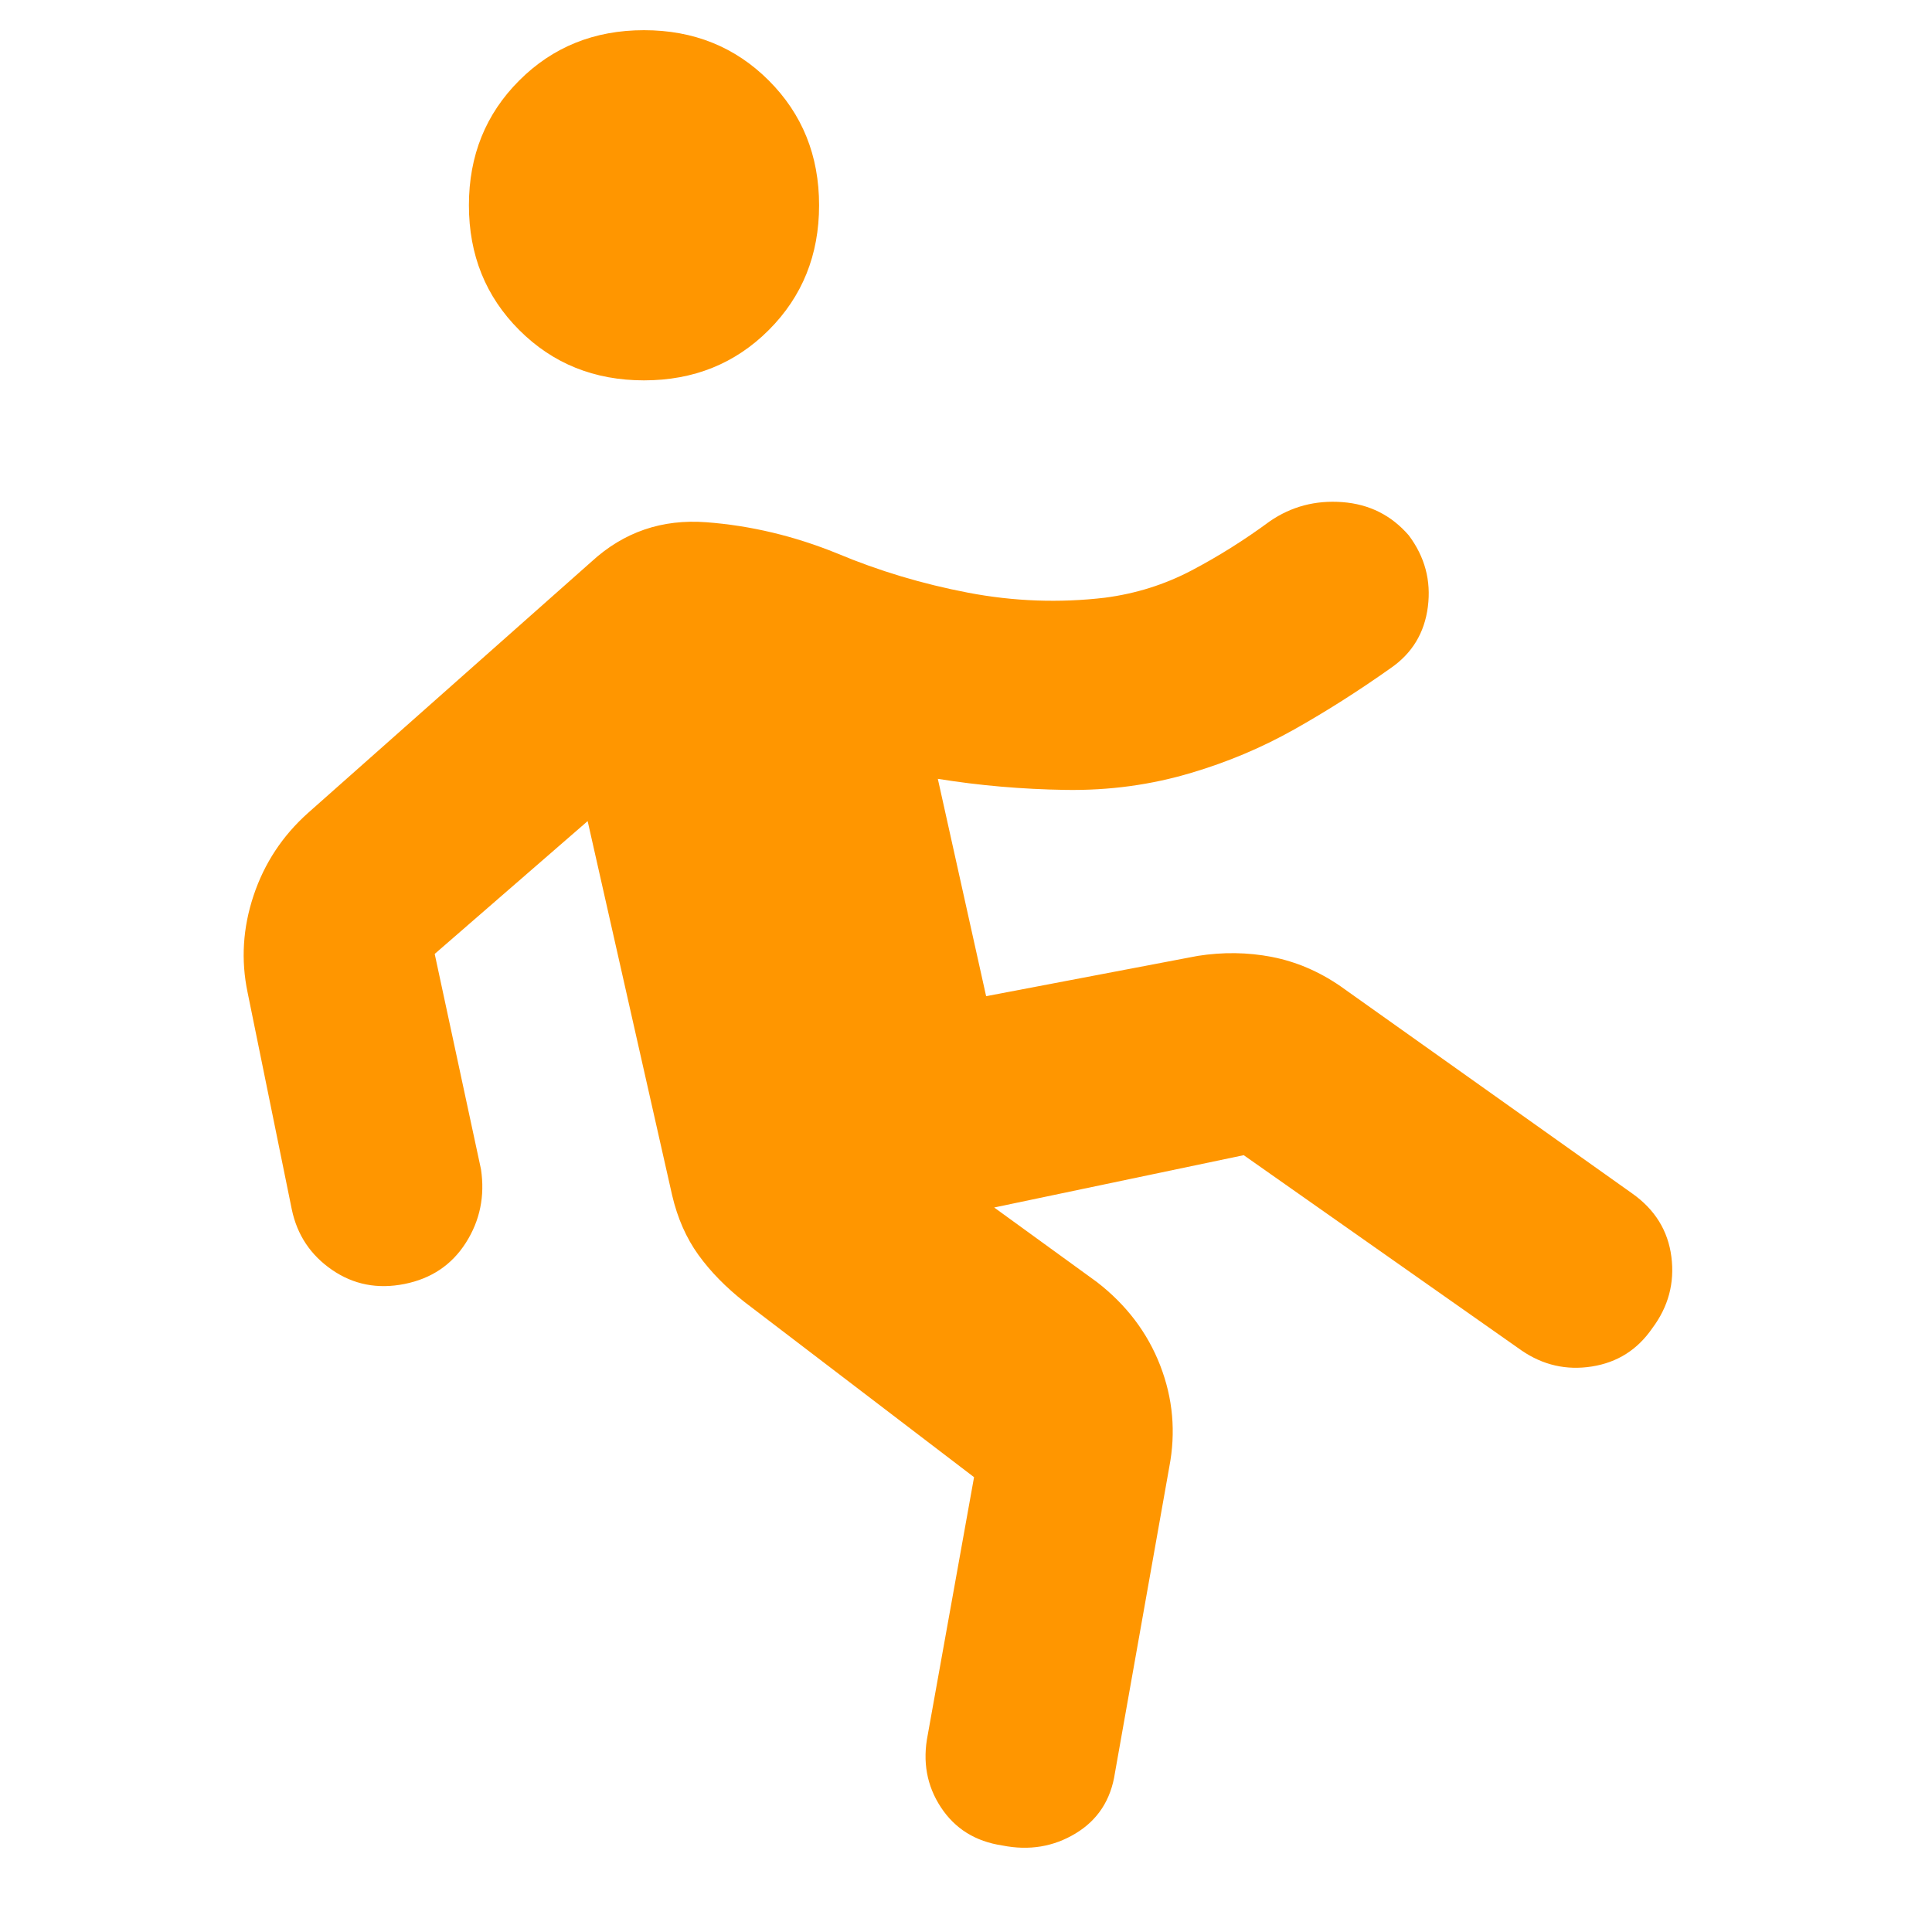 <svg xmlns="http://www.w3.org/2000/svg" height="48" viewBox="0 -960 960 960" width="48"><path fill="rgb(255, 150, 0)" d="m484-226-114-87q-14-11-23-23.5T334-366l-42-186-76 66 23 107q3 20-7.5 36.5T201-322q-20 4-36-7t-20-30l-22-108q-5-24 3-48t27-41l141-125q24-22 57-19.5t65 15.5q31 13 65 19.5t68 2.5q23-3 43-13.5t39-24.5q16-11 36-9.5t33 16.5q12 16 9.5 35.5T691-628q-24 17-48 30.5T592-576q-30 9-62.5 8.5T466-573l24 108 105-20q19-3 37 .5t34 14.5l145 103q17 12 19.5 31.5T821-300q-11 16-30 19t-35-8l-138-97-124 26 51 37q22 17 31.5 41.5T581-231L554-79q-3 20-19.5 30T498-43q-20-3-30.5-19T461-98l23-128ZM320-771q-37 0-62-25t-25-62q0-37 25-62t62-25q37 0 62 25t25 62q0 37-25 62t-62 25Z"/></svg>